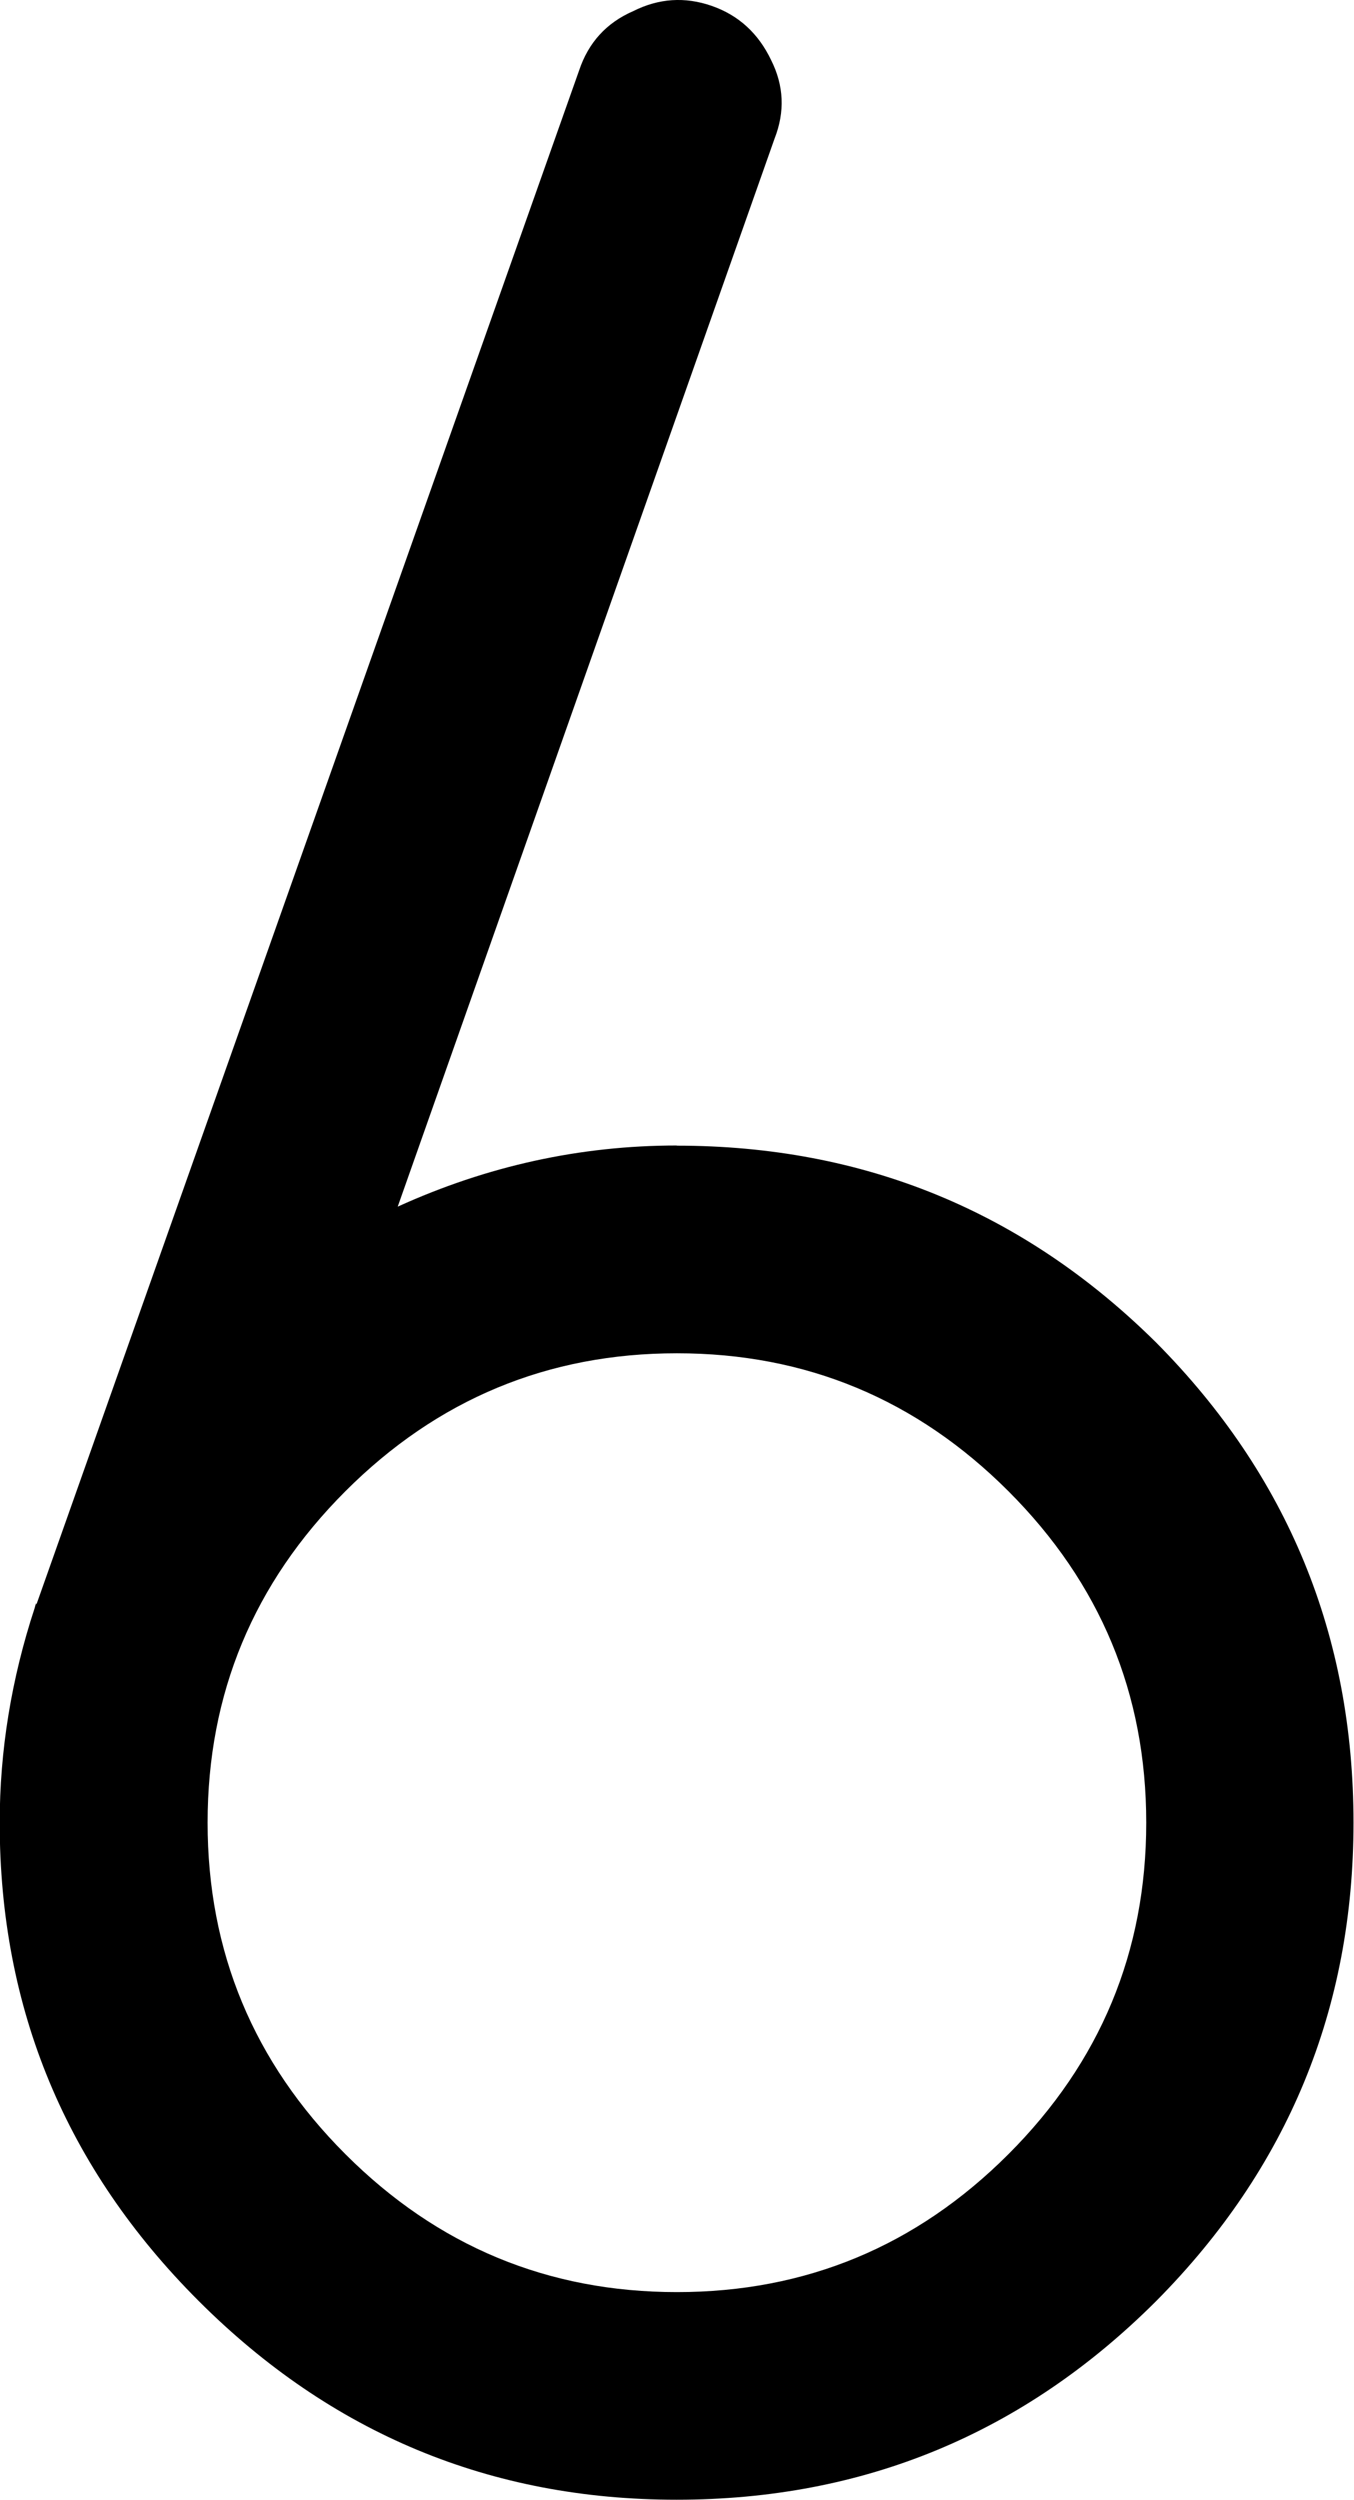 <?xml version="1.0" encoding="UTF-8" standalone="no"?>
<!-- Created with Inkscape (http://www.inkscape.org/) -->

<svg
   xmlns:dc="http://purl.org/dc/elements/1.1/"
   xmlns:cc="http://creativecommons.org/ns#"
   xmlns:rdf="http://www.w3.org/1999/02/22-rdf-syntax-ns#"
   xmlns:svg="http://www.w3.org/2000/svg"
   xmlns="http://www.w3.org/2000/svg"
   xmlns:sodipodi="http://sodipodi.sourceforge.net/DTD/sodipodi-0.dtd"
   xmlns:inkscape="http://www.inkscape.org/namespaces/inkscape"
   width="2.406mm"
   height="4.441mm"
   viewBox="0 0 8.525 15.736"
   id="svg2"
   version="1.1"
   inkscape:version="0.91 r13725"
   sodipodi:docname="6.svg">
  <defs
     id="defs4" />
  <sodipodi:namedview
     id="base"
     pagecolor="#ffffff"
     bordercolor="#666666"
     borderopacity="1.0"
     inkscape:pageopacity="0.0"
     inkscape:pageshadow="2"
     inkscape:zoom="7.9195959"
     inkscape:cx="0.64664998"
     inkscape:cy="28.510998"
     inkscape:document-units="px"
     inkscape:current-layer="layer1"
     showgrid="false"
     inkscape:window-width="1920"
     inkscape:window-height="1017"
     inkscape:window-x="-8"
     inkscape:window-y="-8"
     inkscape:window-maximized="1"
     fit-margin-top="0"
     fit-margin-left="0"
     fit-margin-right="0"
     fit-margin-bottom="0" />
  <g
     inkscape:label="Layer 1"
     inkscape:groupmode="layer"
     id="layer1"
     transform="translate(-262.41,-646.454)">
    <g
       style="font-style:normal;font-variant:normal;font-weight:300;font-stretch:normal;font-size:22.5px;line-height:125%;font-family:Moon;-inkscape-font-specification:'Moon, Light';text-align:start;letter-spacing:0px;word-spacing:0px;writing-mode:lr-tb;text-anchor:start;fill:#000000;fill-opacity:1;stroke:none;stroke-width:1px;stroke-linecap:butt;stroke-linejoin:miter;stroke-opacity:1"
       id="text4136" />
    <g
       style="font-style:normal;font-variant:normal;font-weight:300;font-stretch:normal;font-size:22.5px;line-height:125%;font-family:Moon;-inkscape-font-specification:'Moon, Light';text-align:start;letter-spacing:0px;word-spacing:0px;writing-mode:lr-tb;text-anchor:start;fill:#000000;fill-opacity:1;stroke:none;stroke-width:1px;stroke-linecap:butt;stroke-linejoin:miter;stroke-opacity:1"
       id="text5274">
      <path
         d="m 266.672,660.883 q -1.219,0 -2.087,-0.868 -0.868,-0.868 -0.868,-2.087 0,-1.219 0.868,-2.087 0.868,-0.868 2.087,-0.868 1.219,0 2.087,0.868 0.868,0.868 0.868,2.087 0,1.219 -0.868,2.087 -0.868,0.868 -2.087,0.868 z m 0,-7.218 q -0.912,0 -1.758,0.385 l 2.373,-6.724 q 0.099,-0.253 -0.022,-0.494 -0.121,-0.253 -0.374,-0.341 -0.253,-0.088 -0.494,0.033 -0.253,0.11 -0.341,0.374 l -3.417,9.657 q 0,-0.022 -0.011,0.022 -0.22,0.67 -0.22,1.351 0,1.758 1.252,3.01 1.252,1.252 3.01,1.252 1.769,0 3.021,-1.252 1.241,-1.252 1.241,-3.01 0,-1.769 -1.241,-3.021 -1.252,-1.241 -3.021,-1.241 z"
         style=""
         id="path5279" />
    </g>
  </g>
</svg>
